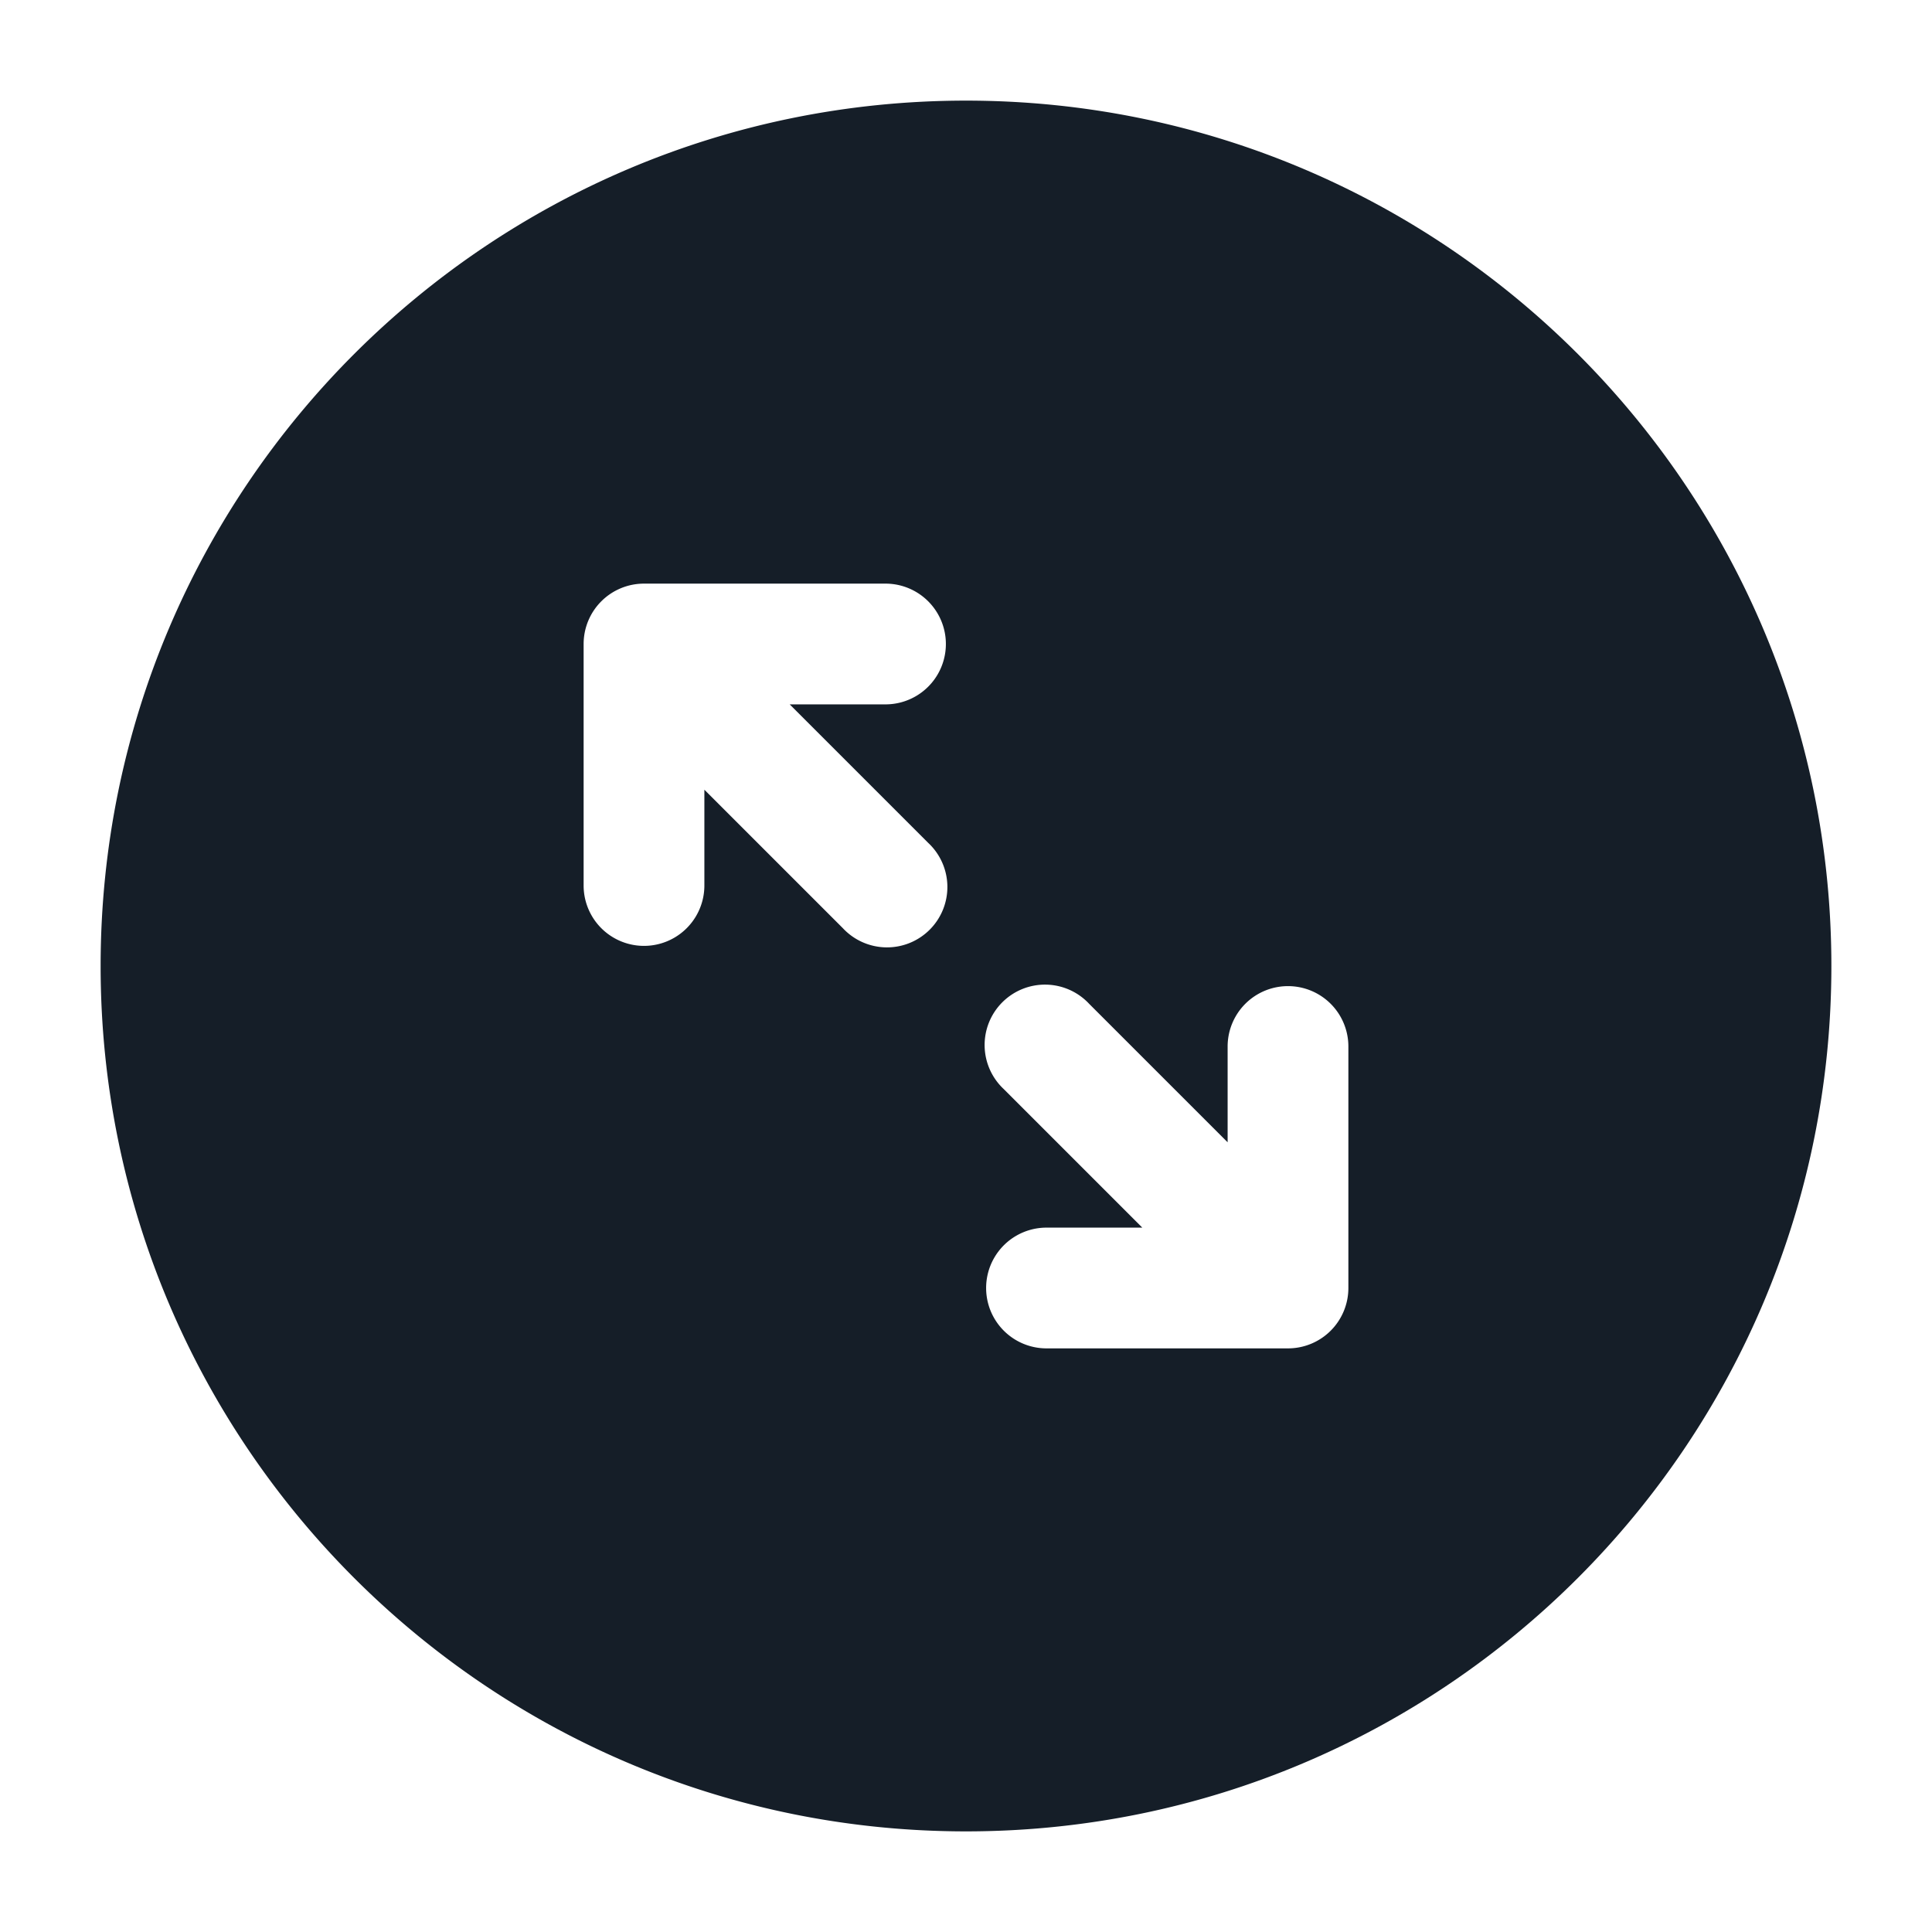 <svg viewBox="0 0 24 24" fill="none" xmlns="http://www.w3.org/2000/svg"><path fill-rule="evenodd" clip-rule="evenodd" d="M12 1.25C6.063 1.25 1.25 6.063 1.25 12S6.063 22.75 12 22.75 22.75 17.937 22.75 12 17.937 1.25 12 1.25Zm4 15.5h-3a.75.75 0 0 1 0-1.5h1.19l-1.72-1.72a.75.75 0 1 1 1.06-1.06l1.72 1.72V13a.75.75 0 0 1 1.5 0v3a.75.75 0 0 1-.75.75Zm-5-8a.75.75 0 0 0 0-1.5H8a.75.75 0 0 0-.75.75v3a.75.75 0 0 0 1.5 0V9.81l1.72 1.72a.75.75 0 1 0 1.06-1.06L9.81 8.75H11Z" fill="#151E28"/></svg>